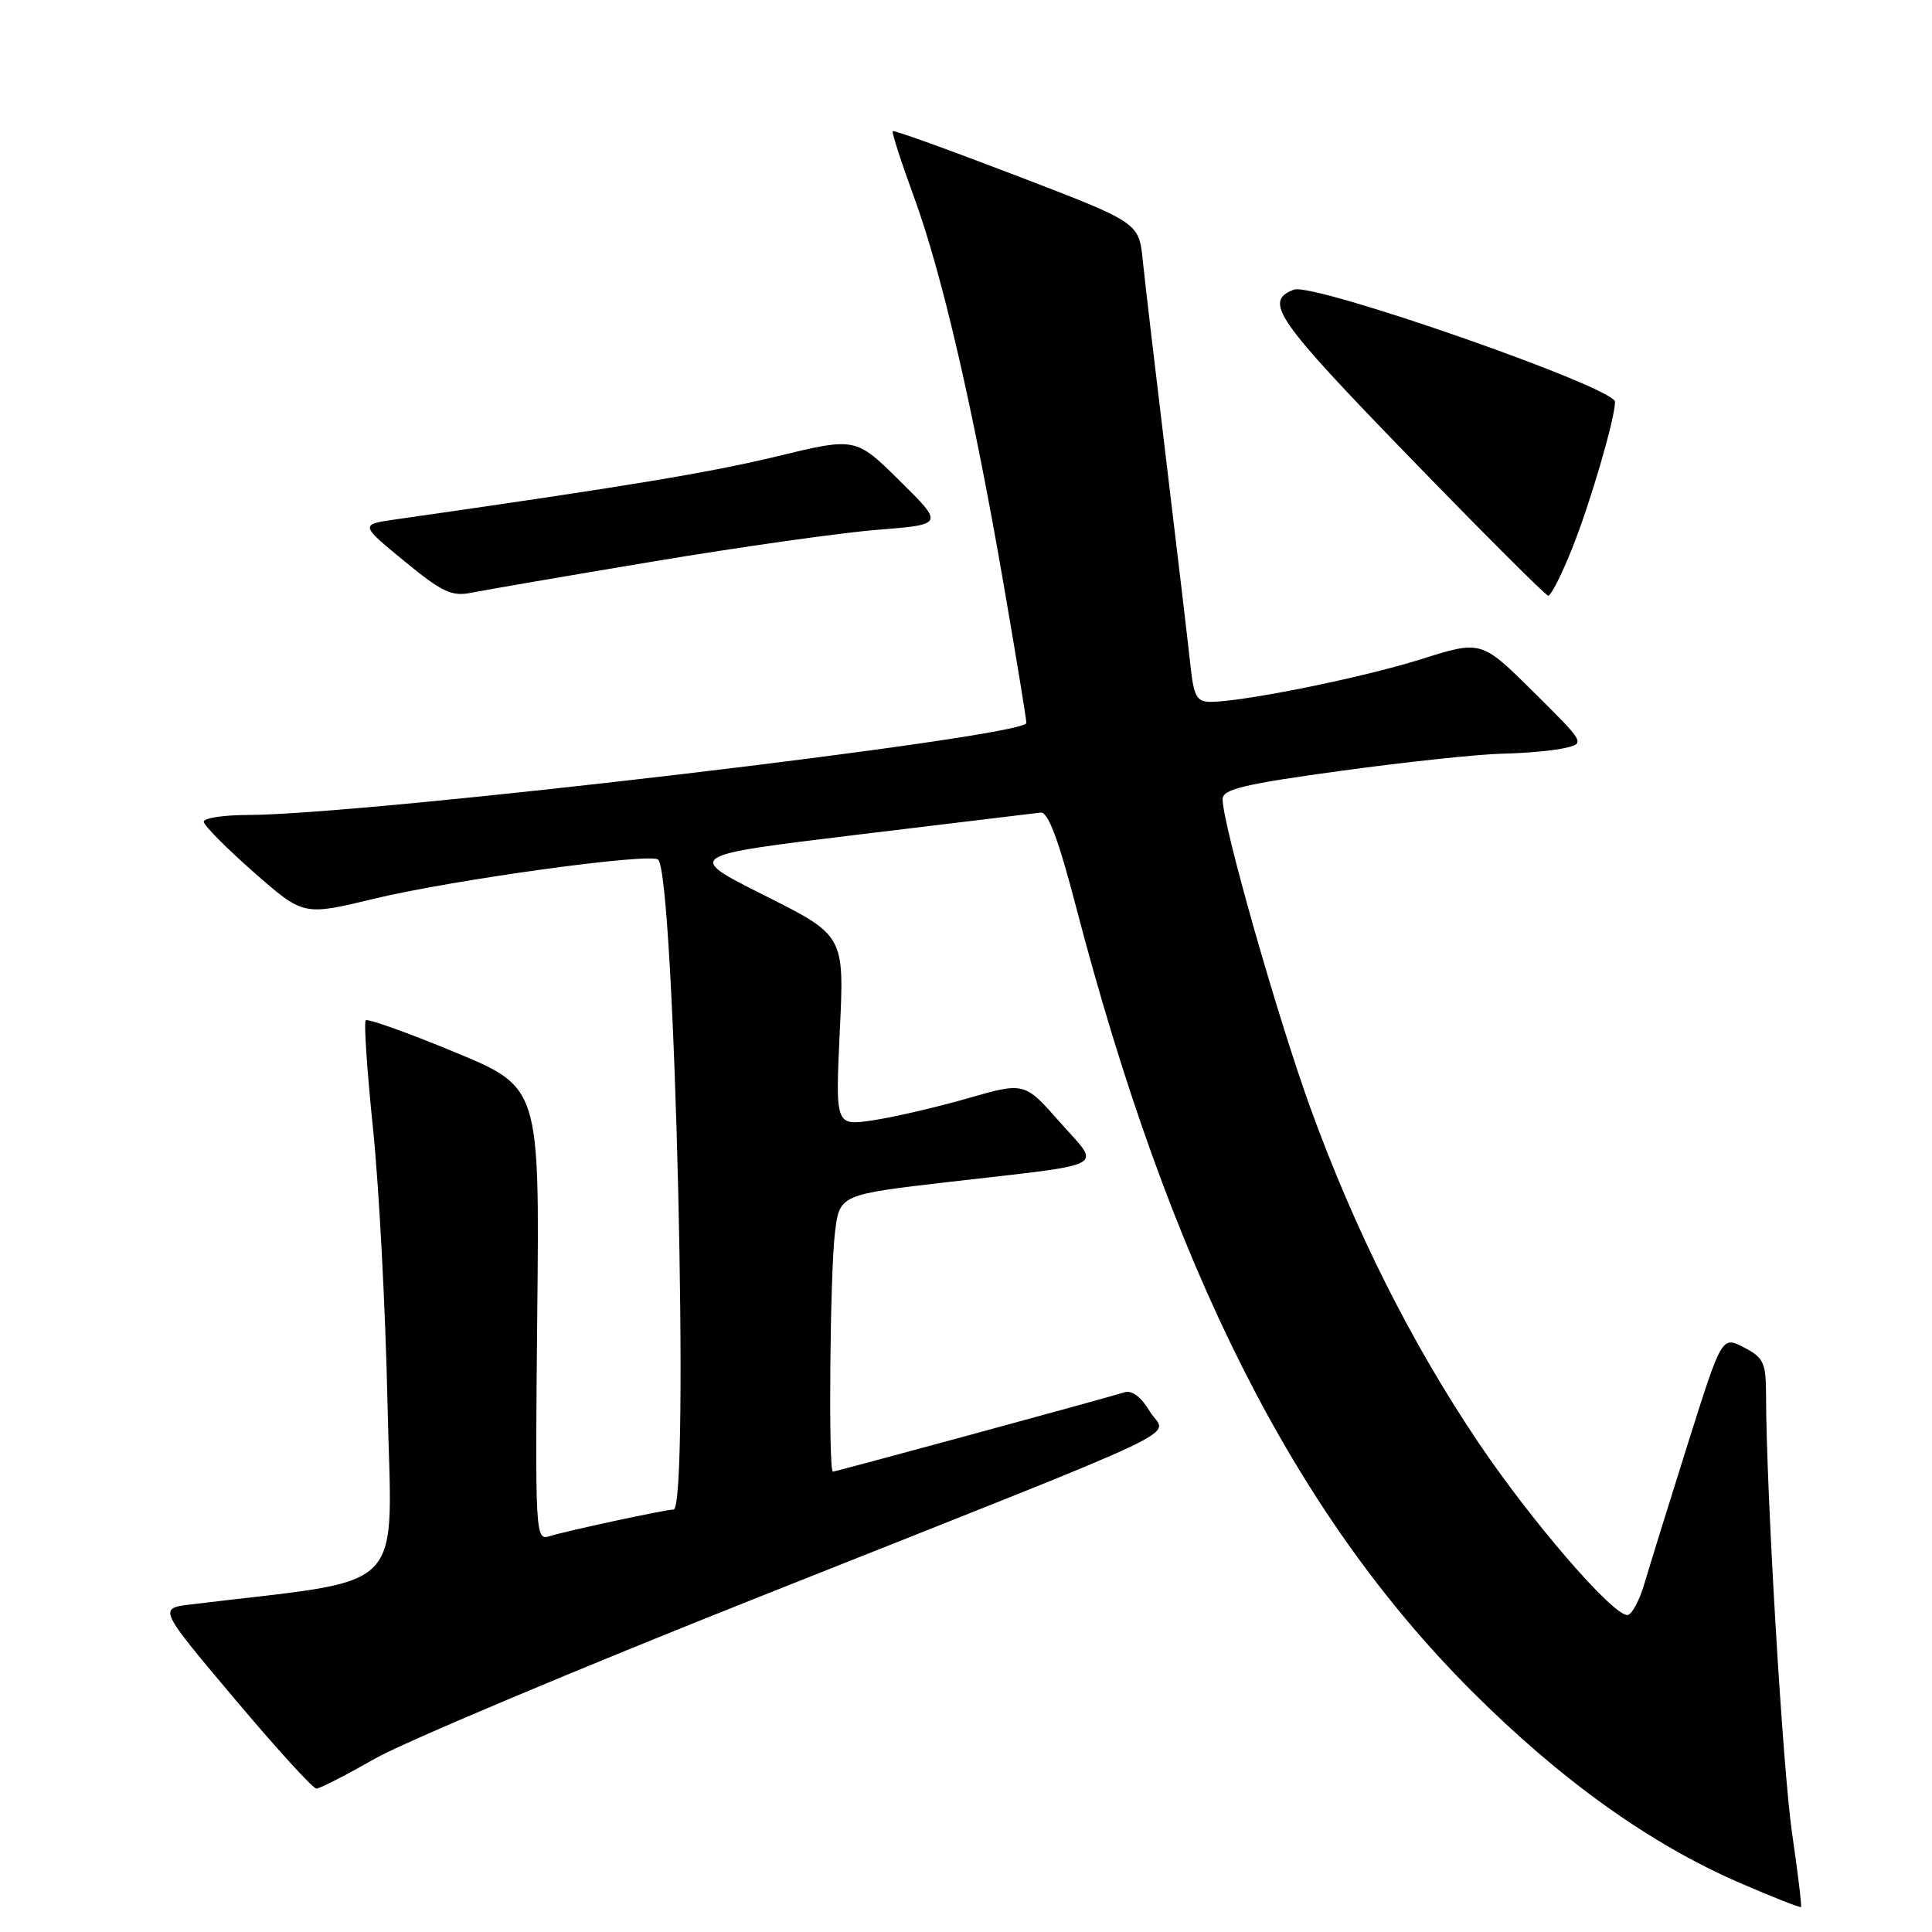 <?xml version="1.0" encoding="UTF-8" standalone="no"?>
<!DOCTYPE svg PUBLIC "-//W3C//DTD SVG 1.1//EN" "http://www.w3.org/Graphics/SVG/1.1/DTD/svg11.dtd" >
<svg xmlns="http://www.w3.org/2000/svg" xmlns:xlink="http://www.w3.org/1999/xlink" version="1.1" viewBox="0 0 256 256">
 <g >
 <path fill="currentColor"
d=" M 237.47 242.99 C 236.23 234.58 234.02 197.43 234.01 184.78 C 234.00 180.57 233.68 179.89 231.08 178.54 C 228.15 177.03 228.15 177.03 223.66 191.26 C 221.19 199.09 218.61 207.41 217.92 209.75 C 217.24 212.09 216.21 214.00 215.63 214.00 C 213.64 214.00 202.87 201.52 195.86 191.09 C 186.98 177.89 179.49 162.96 173.64 146.82 C 169.24 134.69 162.01 109.26 162.00 105.89 C 162.00 104.57 164.83 103.90 177.75 102.13 C 186.41 100.95 195.97 99.93 199.00 99.87 C 202.03 99.81 205.75 99.48 207.29 99.13 C 210.07 98.50 210.07 98.50 203.17 91.66 C 196.27 84.83 196.27 84.83 188.26 87.36 C 180.53 89.80 164.75 92.99 160.38 93.00 C 158.58 93.00 158.18 92.27 157.75 88.25 C 157.47 85.64 156.05 73.60 154.59 61.50 C 153.13 49.40 151.70 37.25 151.42 34.50 C 150.92 29.50 150.92 29.50 134.74 23.30 C 125.85 19.89 118.45 17.22 118.29 17.37 C 118.14 17.53 119.40 21.44 121.10 26.08 C 124.82 36.23 128.98 54.20 133.01 77.57 C 134.66 87.10 136.00 95.30 136.00 95.80 C 136.00 97.65 48.54 107.98 32.75 107.99 C 29.59 108.00 27.00 108.40 27.00 108.88 C 27.00 109.36 29.97 112.36 33.60 115.55 C 40.20 121.35 40.20 121.35 49.51 119.10 C 59.99 116.57 86.13 112.97 87.20 113.90 C 89.41 115.81 91.41 199.97 89.25 200.02 C 88.10 200.04 74.97 202.87 72.80 203.56 C 70.94 204.15 70.90 203.34 71.19 174.12 C 71.50 144.07 71.50 144.07 60.22 139.40 C 54.01 136.83 48.72 134.94 48.46 135.20 C 48.20 135.46 48.64 141.93 49.43 149.59 C 50.22 157.24 51.08 173.50 51.34 185.73 C 51.89 211.85 54.65 209.01 25.25 212.60 C 21.00 213.12 21.00 213.12 31.05 225.06 C 36.58 231.63 41.47 237.00 41.92 237.00 C 42.37 237.00 45.83 235.23 49.62 233.06 C 53.40 230.90 76.30 221.25 100.51 211.63 C 160.45 187.80 154.49 190.63 152.35 187.01 C 151.24 185.14 149.99 184.18 149.03 184.48 C 146.45 185.29 110.73 195.00 110.36 195.00 C 109.75 195.00 109.98 168.80 110.63 163.39 C 111.24 158.29 111.24 158.29 125.87 156.60 C 147.36 154.11 145.92 154.90 140.41 148.66 C 135.75 143.37 135.75 143.37 128.13 145.56 C 123.93 146.76 118.29 148.06 115.59 148.46 C 110.69 149.17 110.69 149.17 111.28 136.56 C 111.88 123.96 111.88 123.96 101.32 118.66 C 90.77 113.37 90.77 113.37 113.63 110.60 C 126.21 109.08 137.13 107.76 137.89 107.67 C 138.87 107.55 140.25 111.23 142.54 120.00 C 155.03 167.91 171.45 200.50 194.97 224.04 C 206.75 235.83 218.59 244.31 230.46 249.46 C 234.84 251.36 238.52 252.81 238.64 252.69 C 238.76 252.57 238.23 248.20 237.47 242.99 Z  M 86.50 74.41 C 98.05 72.48 111.45 70.58 116.29 70.20 C 125.08 69.50 125.08 69.50 119.23 63.72 C 113.38 57.94 113.38 57.94 102.94 60.47 C 94.07 62.62 82.91 64.47 52.58 68.80 C 47.67 69.50 47.67 69.50 53.55 74.33 C 58.58 78.47 59.87 79.07 62.46 78.54 C 64.13 78.20 74.95 76.34 86.50 74.41 Z  M 208.32 72.66 C 210.70 66.74 214.00 55.43 214.00 53.24 C 214.00 51.34 174.04 37.39 171.44 38.38 C 167.41 39.93 169.01 42.26 186.64 60.44 C 196.46 70.57 204.79 78.89 205.14 78.93 C 205.50 78.97 206.93 76.15 208.32 72.66 Z "/>
</g>
</svg>